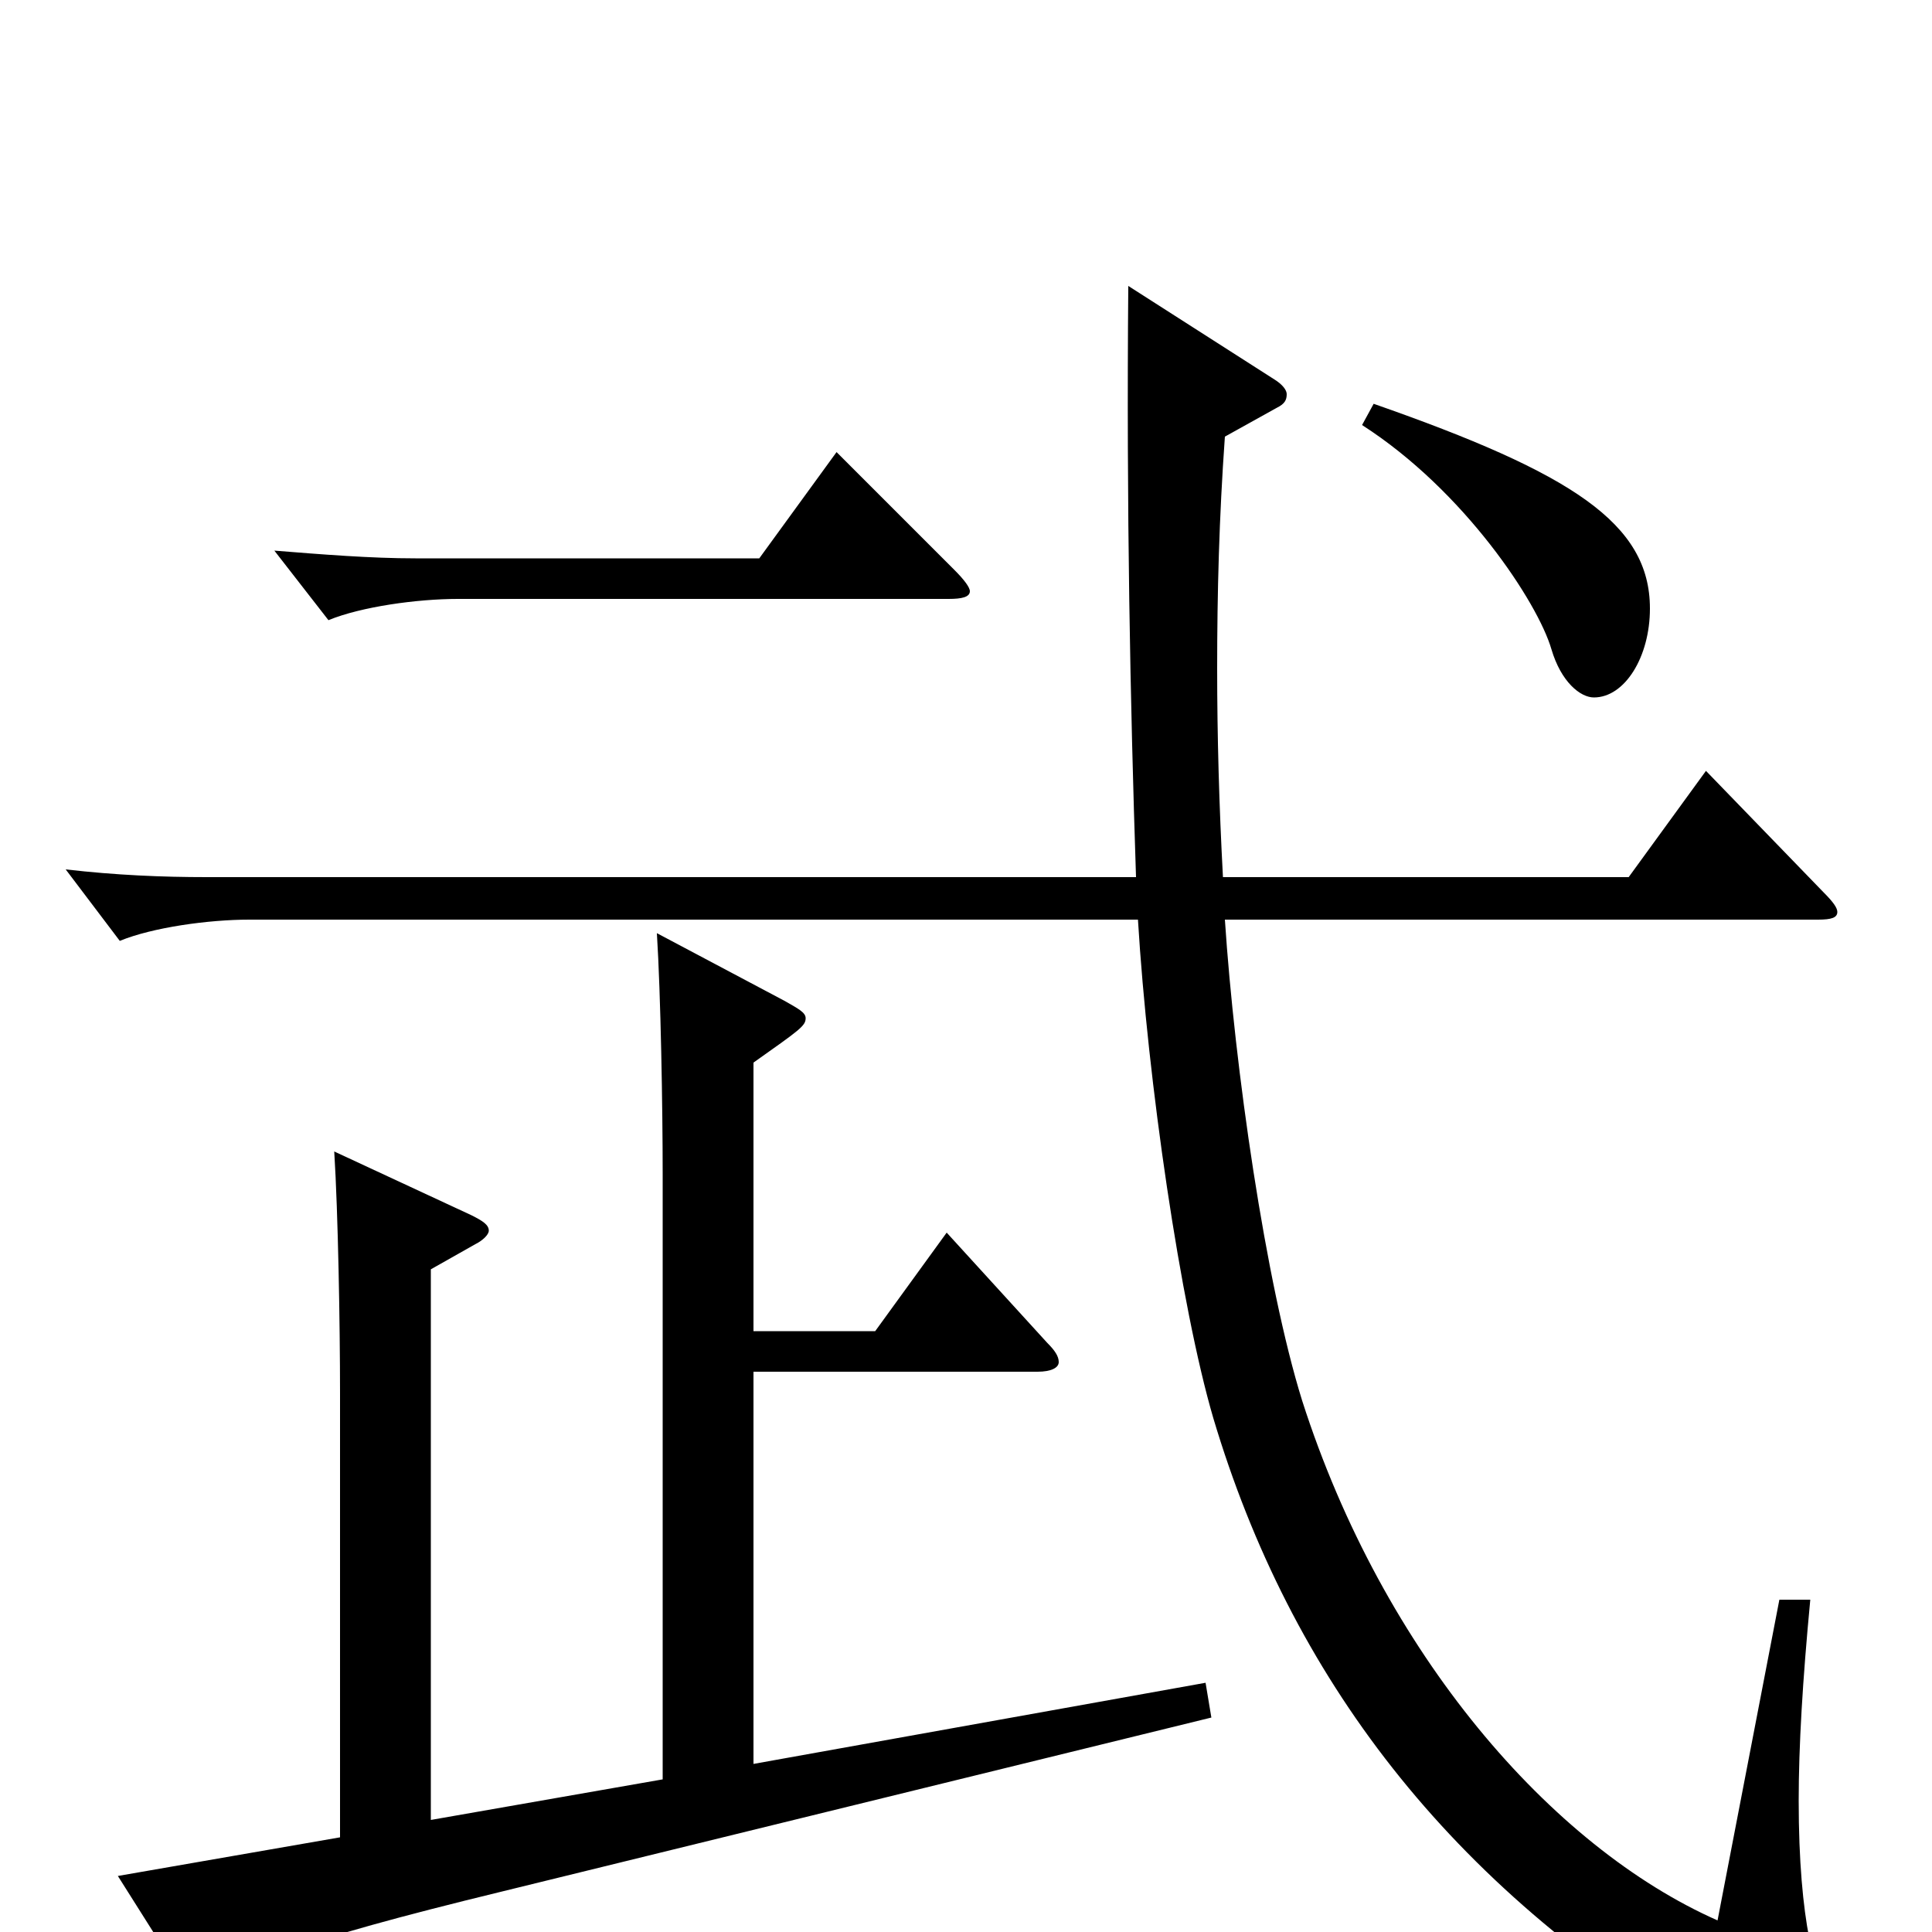 <svg xmlns="http://www.w3.org/2000/svg" viewBox="0 -1000 1000 1000">
	<path fill="#000000" d="M433 -766L393 -711H215C192 -711 167 -713 142 -715L170 -679C187 -686 216 -690 237 -690H491C498 -690 502 -691 502 -694C502 -696 499 -700 494 -705ZM705 -780C758 -746 796 -688 803 -664C808 -647 818 -639 825 -639C841 -639 854 -660 854 -685C854 -729 814 -755 711 -791ZM921 -172L889 -6C803 -44 716 -144 674 -275C655 -336 639 -448 634 -524H941C948 -524 951 -525 951 -528C951 -530 949 -533 944 -538L883 -601L843 -546H633C631 -583 630 -619 630 -654C630 -693 631 -732 634 -774L661 -789C665 -791 666 -793 666 -796C666 -798 664 -801 659 -804L584 -852C583 -737 585 -636 588 -546H107C84 -546 60 -547 34 -550L62 -513C79 -520 108 -524 129 -524H589C594 -441 611 -324 628 -266C668 -132 750 -24 885 56C913 73 941 82 955 82C964 82 968 78 968 71C968 65 963 55 948 36C940 25 931 -5 931 -68C931 -96 933 -130 937 -172ZM624 -129L390 -87V-290H537C544 -290 548 -292 548 -295C548 -298 546 -301 542 -305L490 -362L453 -311H390V-450C414 -467 417 -469 417 -473C417 -476 413 -478 406 -482L340 -517C342 -485 343 -427 343 -392V-79L223 -58V-343L246 -356C250 -358 253 -361 253 -363C253 -366 250 -368 244 -371L173 -404C175 -372 176 -314 176 -279V-49L61 -29L97 28C99 32 101 34 104 34C106 34 109 33 112 30C129 16 149 6 260 -21L627 -111Z"/>
</svg>